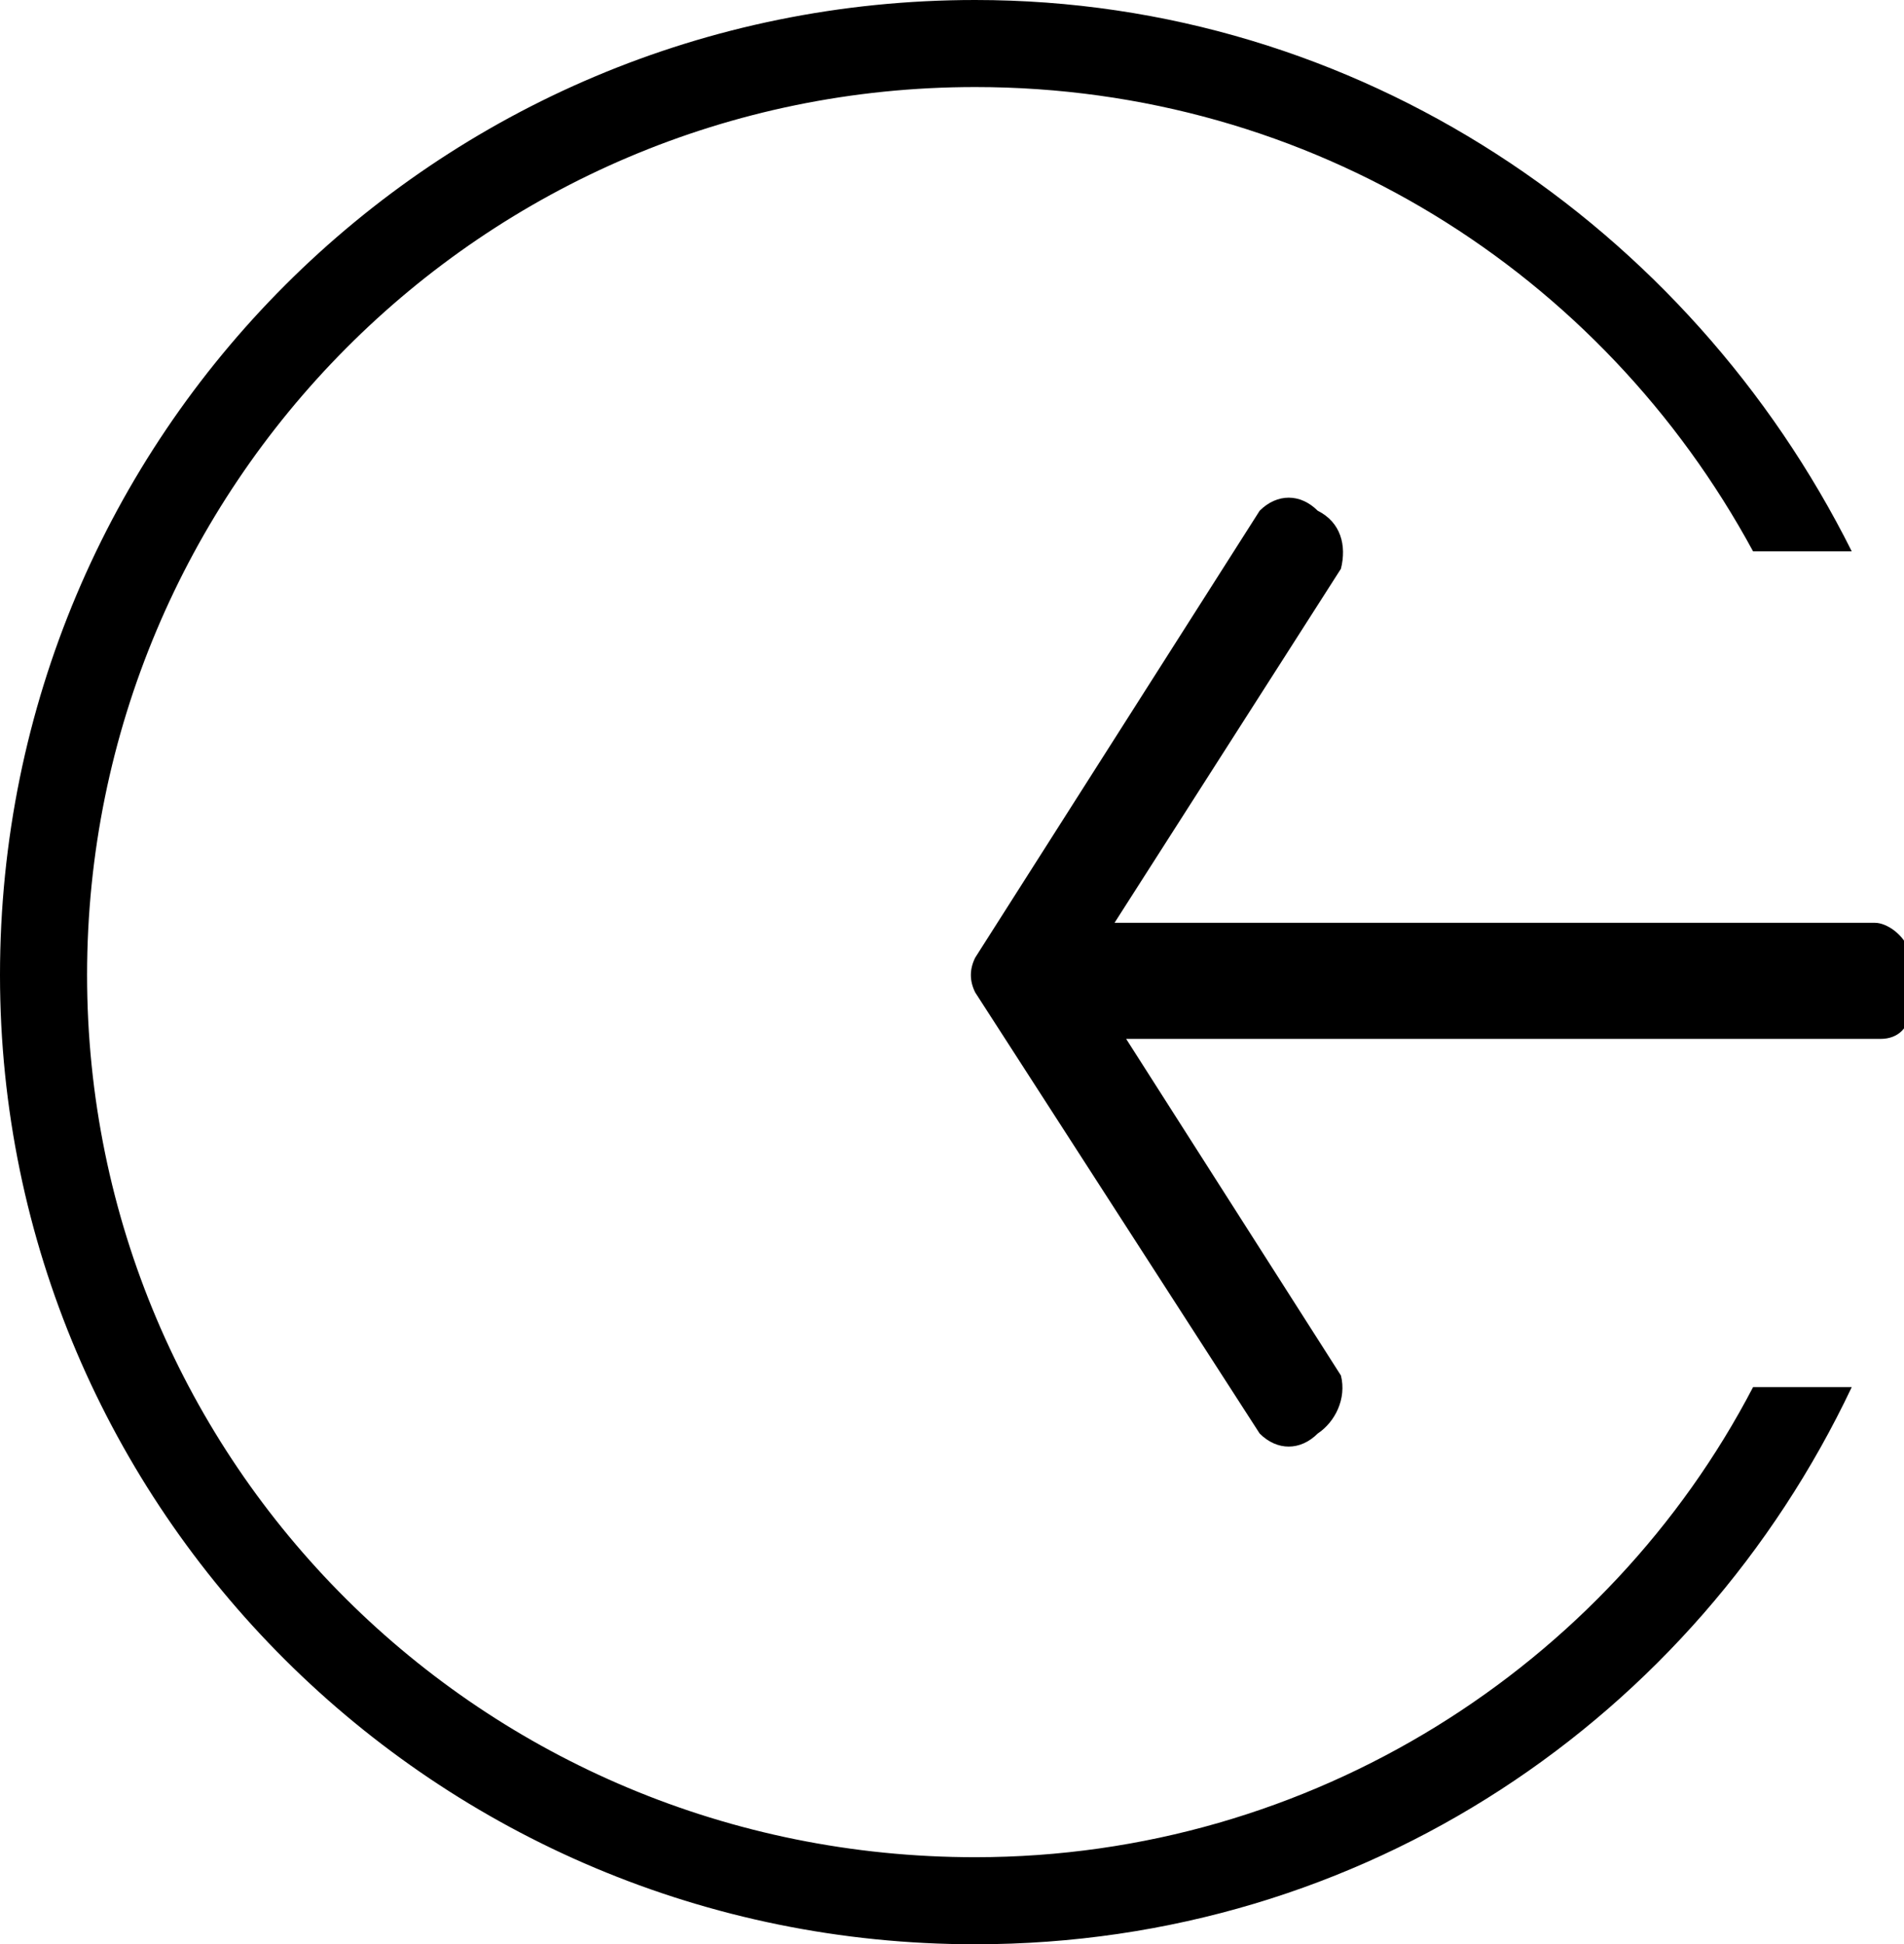 <svg version="1.1" id="arrow" xmlns="http://www.w3.org/2000/svg" xmlns:xlink="http://www.w3.org/1999/xlink" x="0px" y="0px"
	 width="32.8px" height="33.5px" viewBox="0 0 32.8 33.5" style="enable-background:new 0 0 32.8 33.5;" xml:space="preserve">
<style type="text/css">
	
</style>
<path class="arrow-st0" d="M32.3,15.9H19.2l3.9-6.1c0.1-0.4,0-0.8-0.4-1c0,0,0,0,0,0c-0.3-0.3-0.7-0.3-1,0c0,0-4.9,7.7-4.9,7.7
	c-0.1,0.2-0.1,0.4,0,0.6l4.9,7.6c0.3,0.3,0.7,0.3,1,0c0,0,0,0,0,0c0.3-0.2,0.5-0.6,0.4-1l-3.7-5.8h13c0.3,0,0.5-0.2,0.5-0.5v-1
	C32.8,16.1,32.5,15.9,32.3,15.9z"/>
<path class="arrow-st1" d="M16.8,32C8.3,32,1.5,25.2,1.5,16.8c0-8.4,6.8-15.3,15.3-15.3c5.8,0,10.8,3.2,13.4,8h1.7C29.1,3.9,23.4,0,16.8,0
	C7.5,0,0,7.5,0,16.8C0,26,7.5,33.5,16.8,33.5c6.7,0,12.4-3.9,15.1-9.6h-1.7C27.7,28.7,22.6,32,16.8,32z"/>
</svg>

